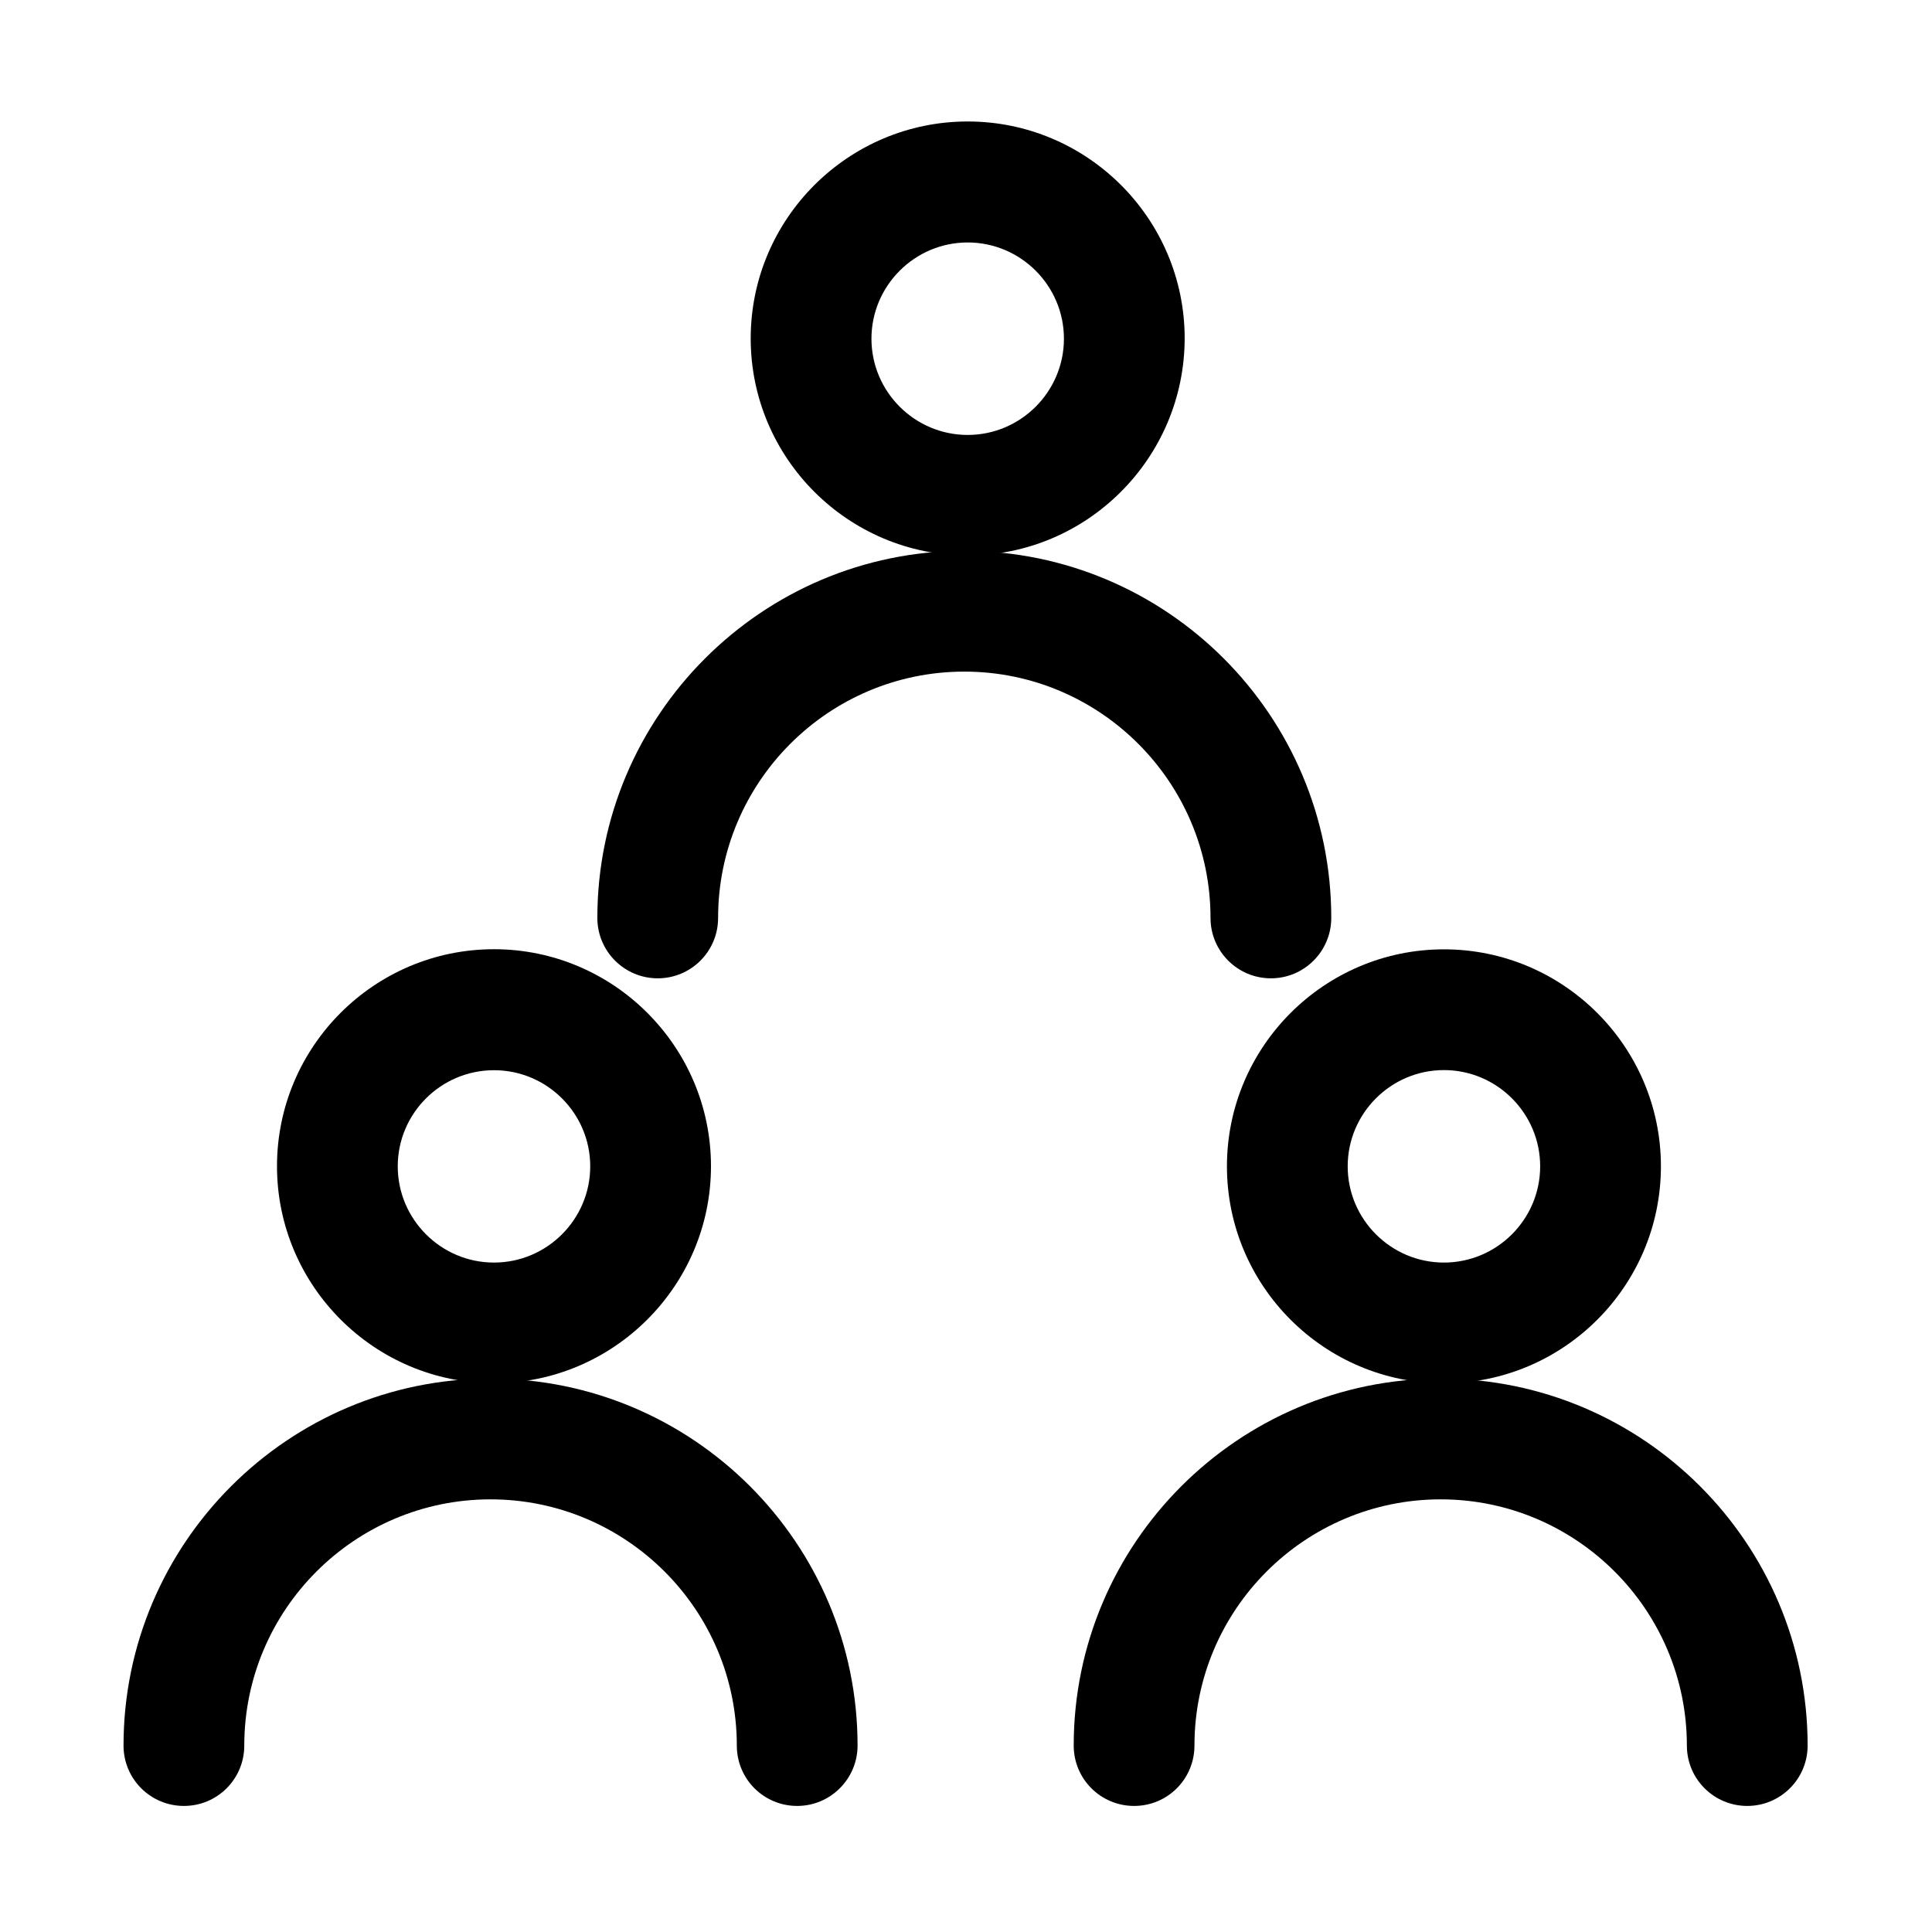 <svg width="16" height="16" viewBox="0 0 16 16" >
<g id="&#231;&#187;&#132; 236" clip-path="url(#clip0_759_5372)">
<g id="Frame">
<path id="Vector" d="M8.014 4.6C7.024 4.6 6.217 3.794 6.217 2.803C6.217 1.812 7.024 1.006 8.014 1.006C9.005 1.006 9.811 1.812 9.811 2.803C9.809 3.794 9.003 4.6 8.014 4.6ZM8.014 2.008C7.575 2.008 7.217 2.366 7.217 2.805C7.217 3.244 7.575 3.602 8.014 3.602C8.453 3.602 8.811 3.244 8.811 2.805C8.811 2.366 8.453 2.008 8.014 2.008Z" />
<path id="Vector_2" d="M10.525 8.102C10.249 8.102 10.025 7.878 10.025 7.602C10.025 6.478 9.111 5.562 7.986 5.562C6.861 5.562 5.947 6.477 5.947 7.602C5.947 7.878 5.724 8.102 5.447 8.102C5.171 8.102 4.947 7.878 4.947 7.602C4.947 5.927 6.31 4.562 7.986 4.562C9.663 4.562 11.025 5.925 11.025 7.602C11.025 7.877 10.802 8.102 10.525 8.102ZM4.091 11.455C3.1 11.455 2.294 10.648 2.294 9.658C2.294 8.667 3.1 7.861 4.091 7.861C5.081 7.861 5.888 8.667 5.888 9.658C5.888 10.648 5.081 11.455 4.091 11.455ZM4.091 8.863C3.652 8.863 3.294 9.22 3.294 9.659C3.294 10.098 3.652 10.456 4.091 10.456C4.53 10.456 4.888 10.098 4.888 9.659C4.888 9.22 4.53 8.863 4.091 8.863Z" />
<path id="Vector_3" d="M6.602 14.956C6.325 14.956 6.102 14.733 6.102 14.456C6.102 13.333 5.188 12.417 4.062 12.417C2.938 12.417 2.023 13.331 2.023 14.456C2.023 14.733 1.8 14.956 1.523 14.956C1.247 14.956 1.023 14.733 1.023 14.456C1.023 12.781 2.386 11.417 4.062 11.417C5.739 11.417 7.102 12.78 7.102 14.456C7.102 14.731 6.878 14.956 6.602 14.956Z" />
<path id="Vector_4" d="M11.958 11.456C10.967 11.456 10.161 10.65 10.161 9.659C10.161 8.669 10.967 7.862 11.958 7.862C12.949 7.862 13.755 8.669 13.755 9.659C13.755 10.65 12.949 11.456 11.958 11.456ZM11.958 8.862C11.519 8.862 11.161 9.22 11.161 9.659C11.161 10.098 11.519 10.456 11.958 10.456C12.397 10.456 12.755 10.098 12.755 9.659C12.755 9.22 12.397 8.862 11.958 8.862Z" />
<path id="Vector_5" d="M14.47 14.956C14.194 14.956 13.97 14.733 13.97 14.456C13.97 13.333 13.056 12.417 11.931 12.417C10.806 12.417 9.892 13.331 9.892 14.456C9.892 14.733 9.669 14.956 9.392 14.956C9.116 14.956 8.892 14.733 8.892 14.456C8.892 12.781 10.255 11.417 11.931 11.417C13.608 11.417 14.97 12.781 14.97 14.456C14.97 14.733 14.745 14.956 14.47 14.956Z" />
</g>
</g>
<defs>
<clipPath id="clip0_759_5372">
<rect width="16" height="16" />
</clipPath>
</defs>
</svg>
